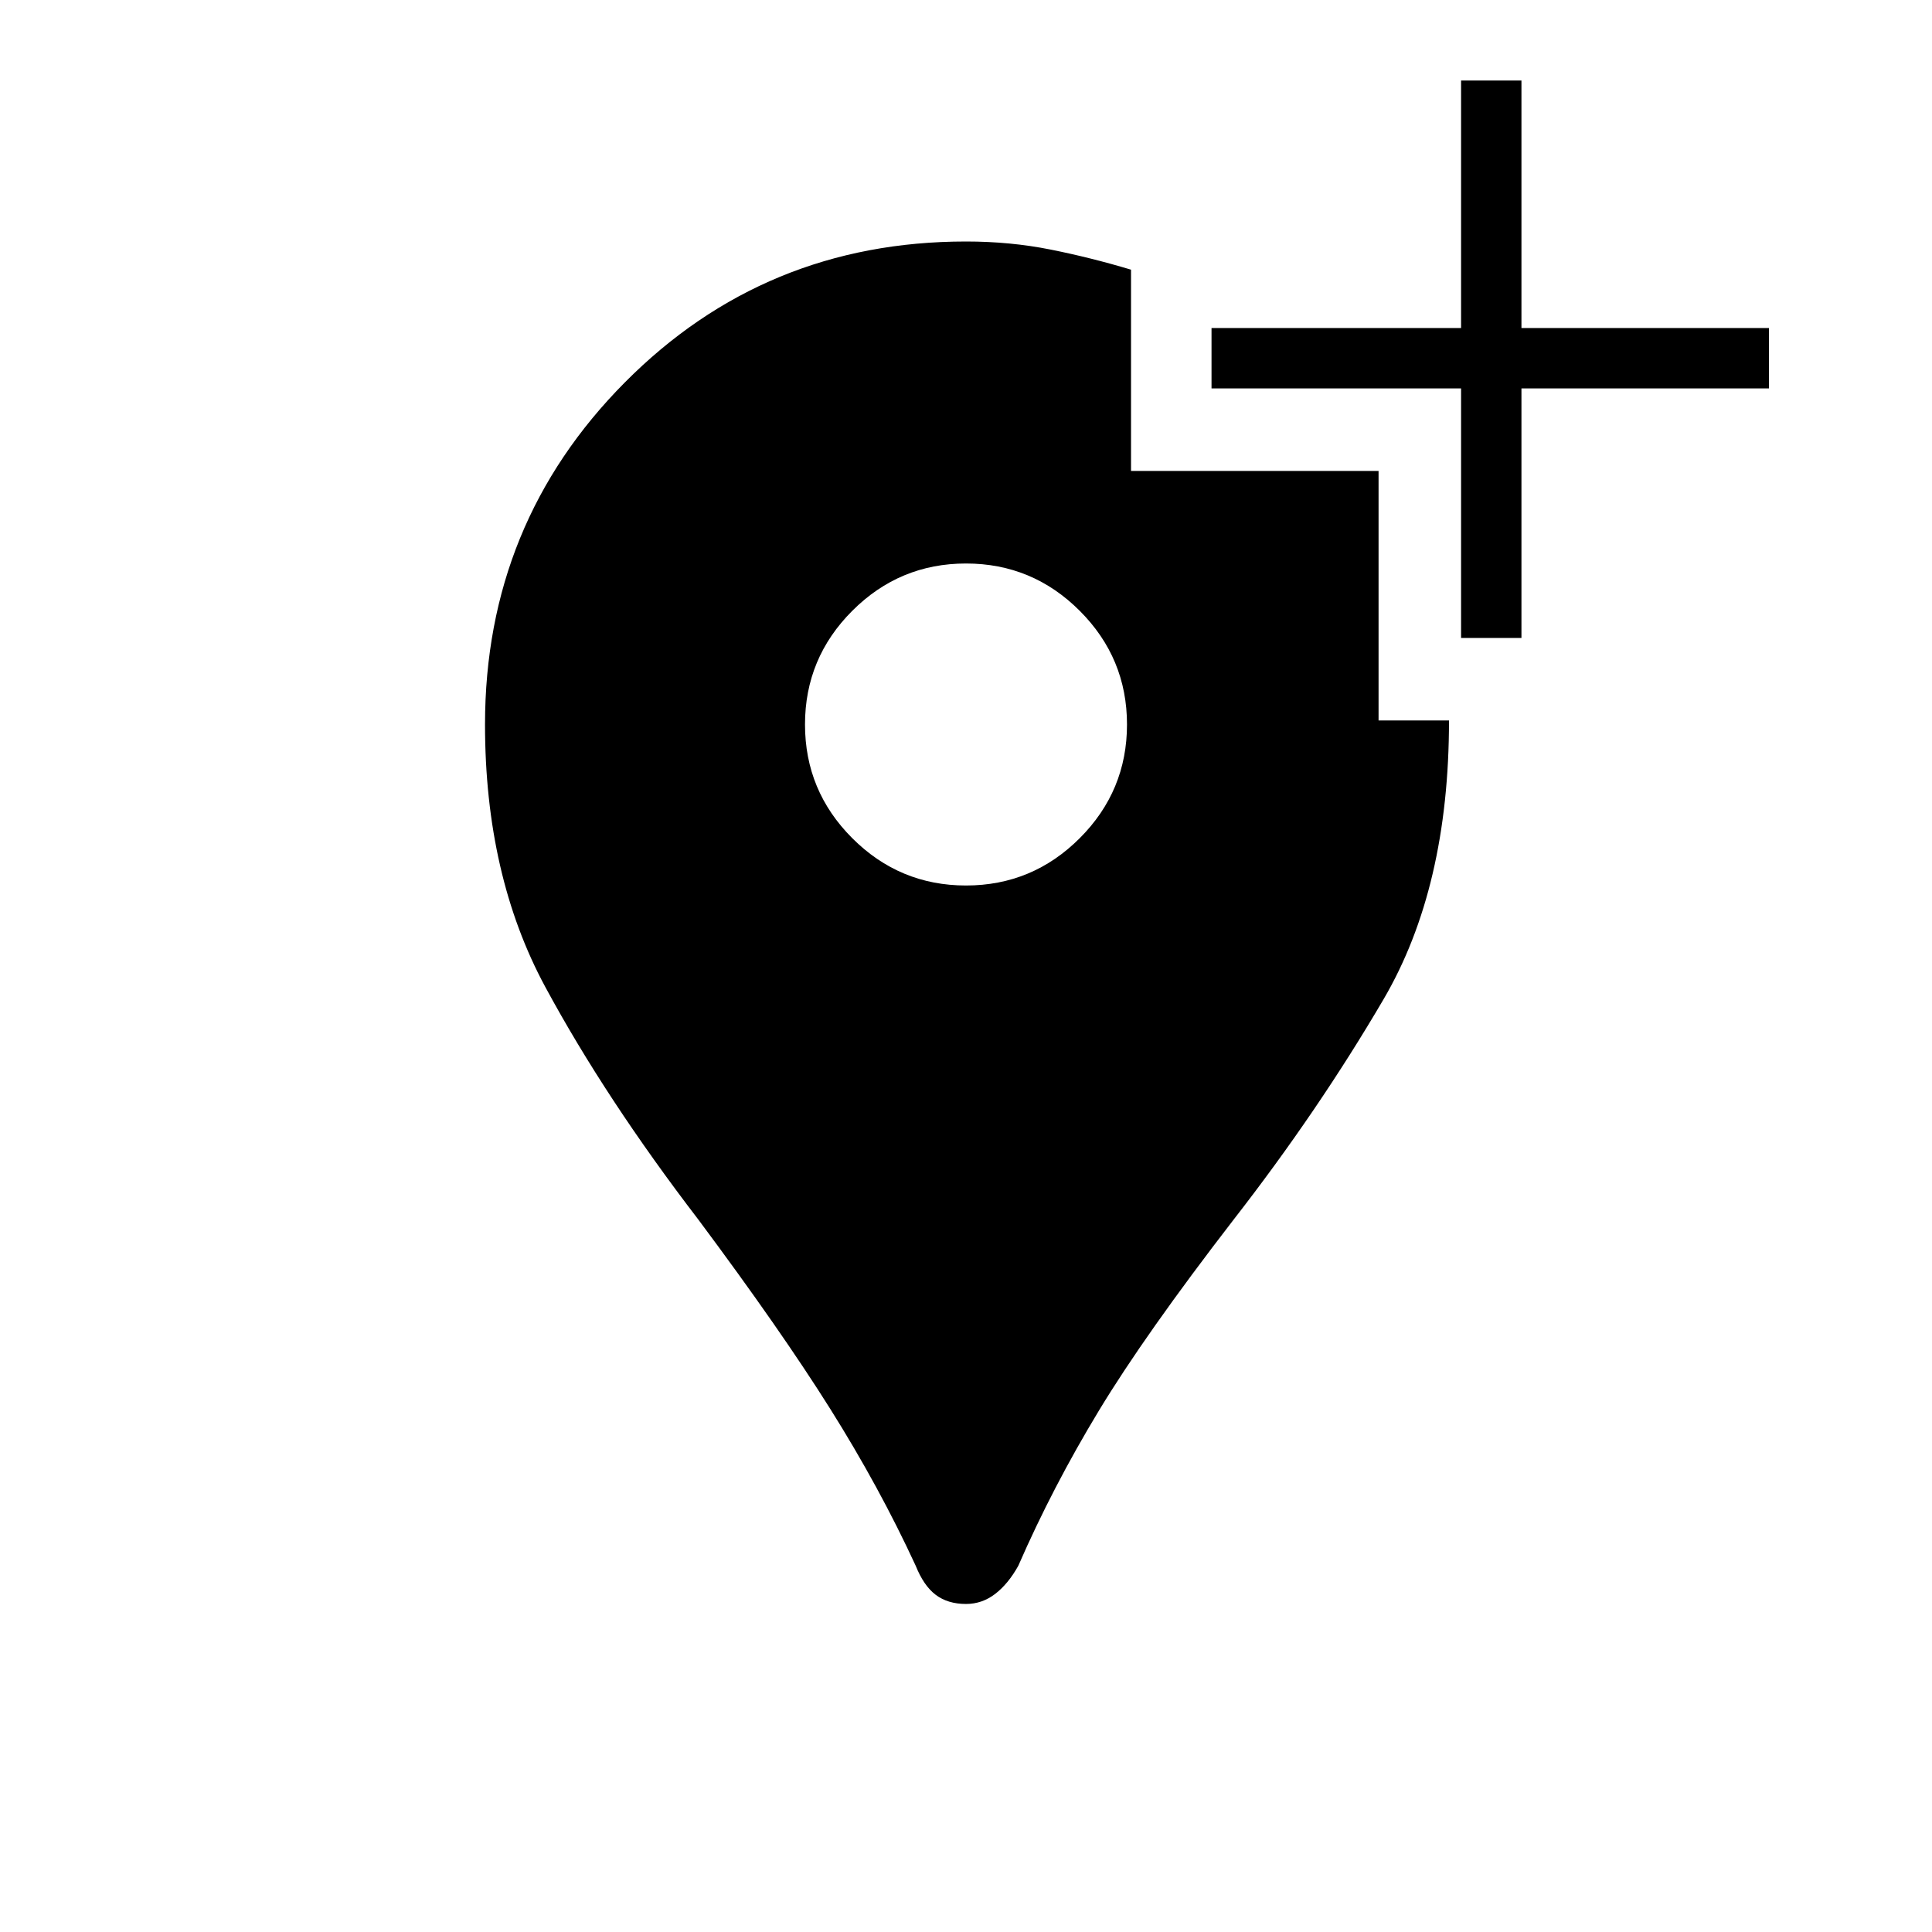 <svg xmlns="http://www.w3.org/2000/svg" height="48" width="48"><path d="M28.1 6.7V11.7H34.25V17.9H36Q36 22.05 34.375 24.825Q32.75 27.6 30.65 30.3Q28.45 33.15 27.3 35.05Q26.15 36.95 25.3 38.9Q25.05 39.35 24.725 39.6Q24.4 39.85 24 39.85Q23.55 39.85 23.25 39.625Q22.95 39.4 22.75 38.9Q21.85 36.95 20.625 35Q19.4 33.05 17.35 30.3Q15.05 27.3 13.55 24.525Q12.05 21.75 12.05 18Q12.05 13 15.525 9.5Q19 6 24 6Q25.1 6 26.1 6.2Q27.1 6.4 28.1 6.7ZM24 22Q25.65 22 26.825 20.825Q28 19.65 28 18Q28 16.35 26.825 15.175Q25.65 14 24 14Q22.35 14 21.175 15.175Q20 16.35 20 18Q20 19.65 21.175 20.825Q22.35 22 24 22ZM36.3 15.85V9.65H30.1V8.15H36.3V2H37.8V8.15H43.95V9.65H37.8V15.85Z"/></svg>